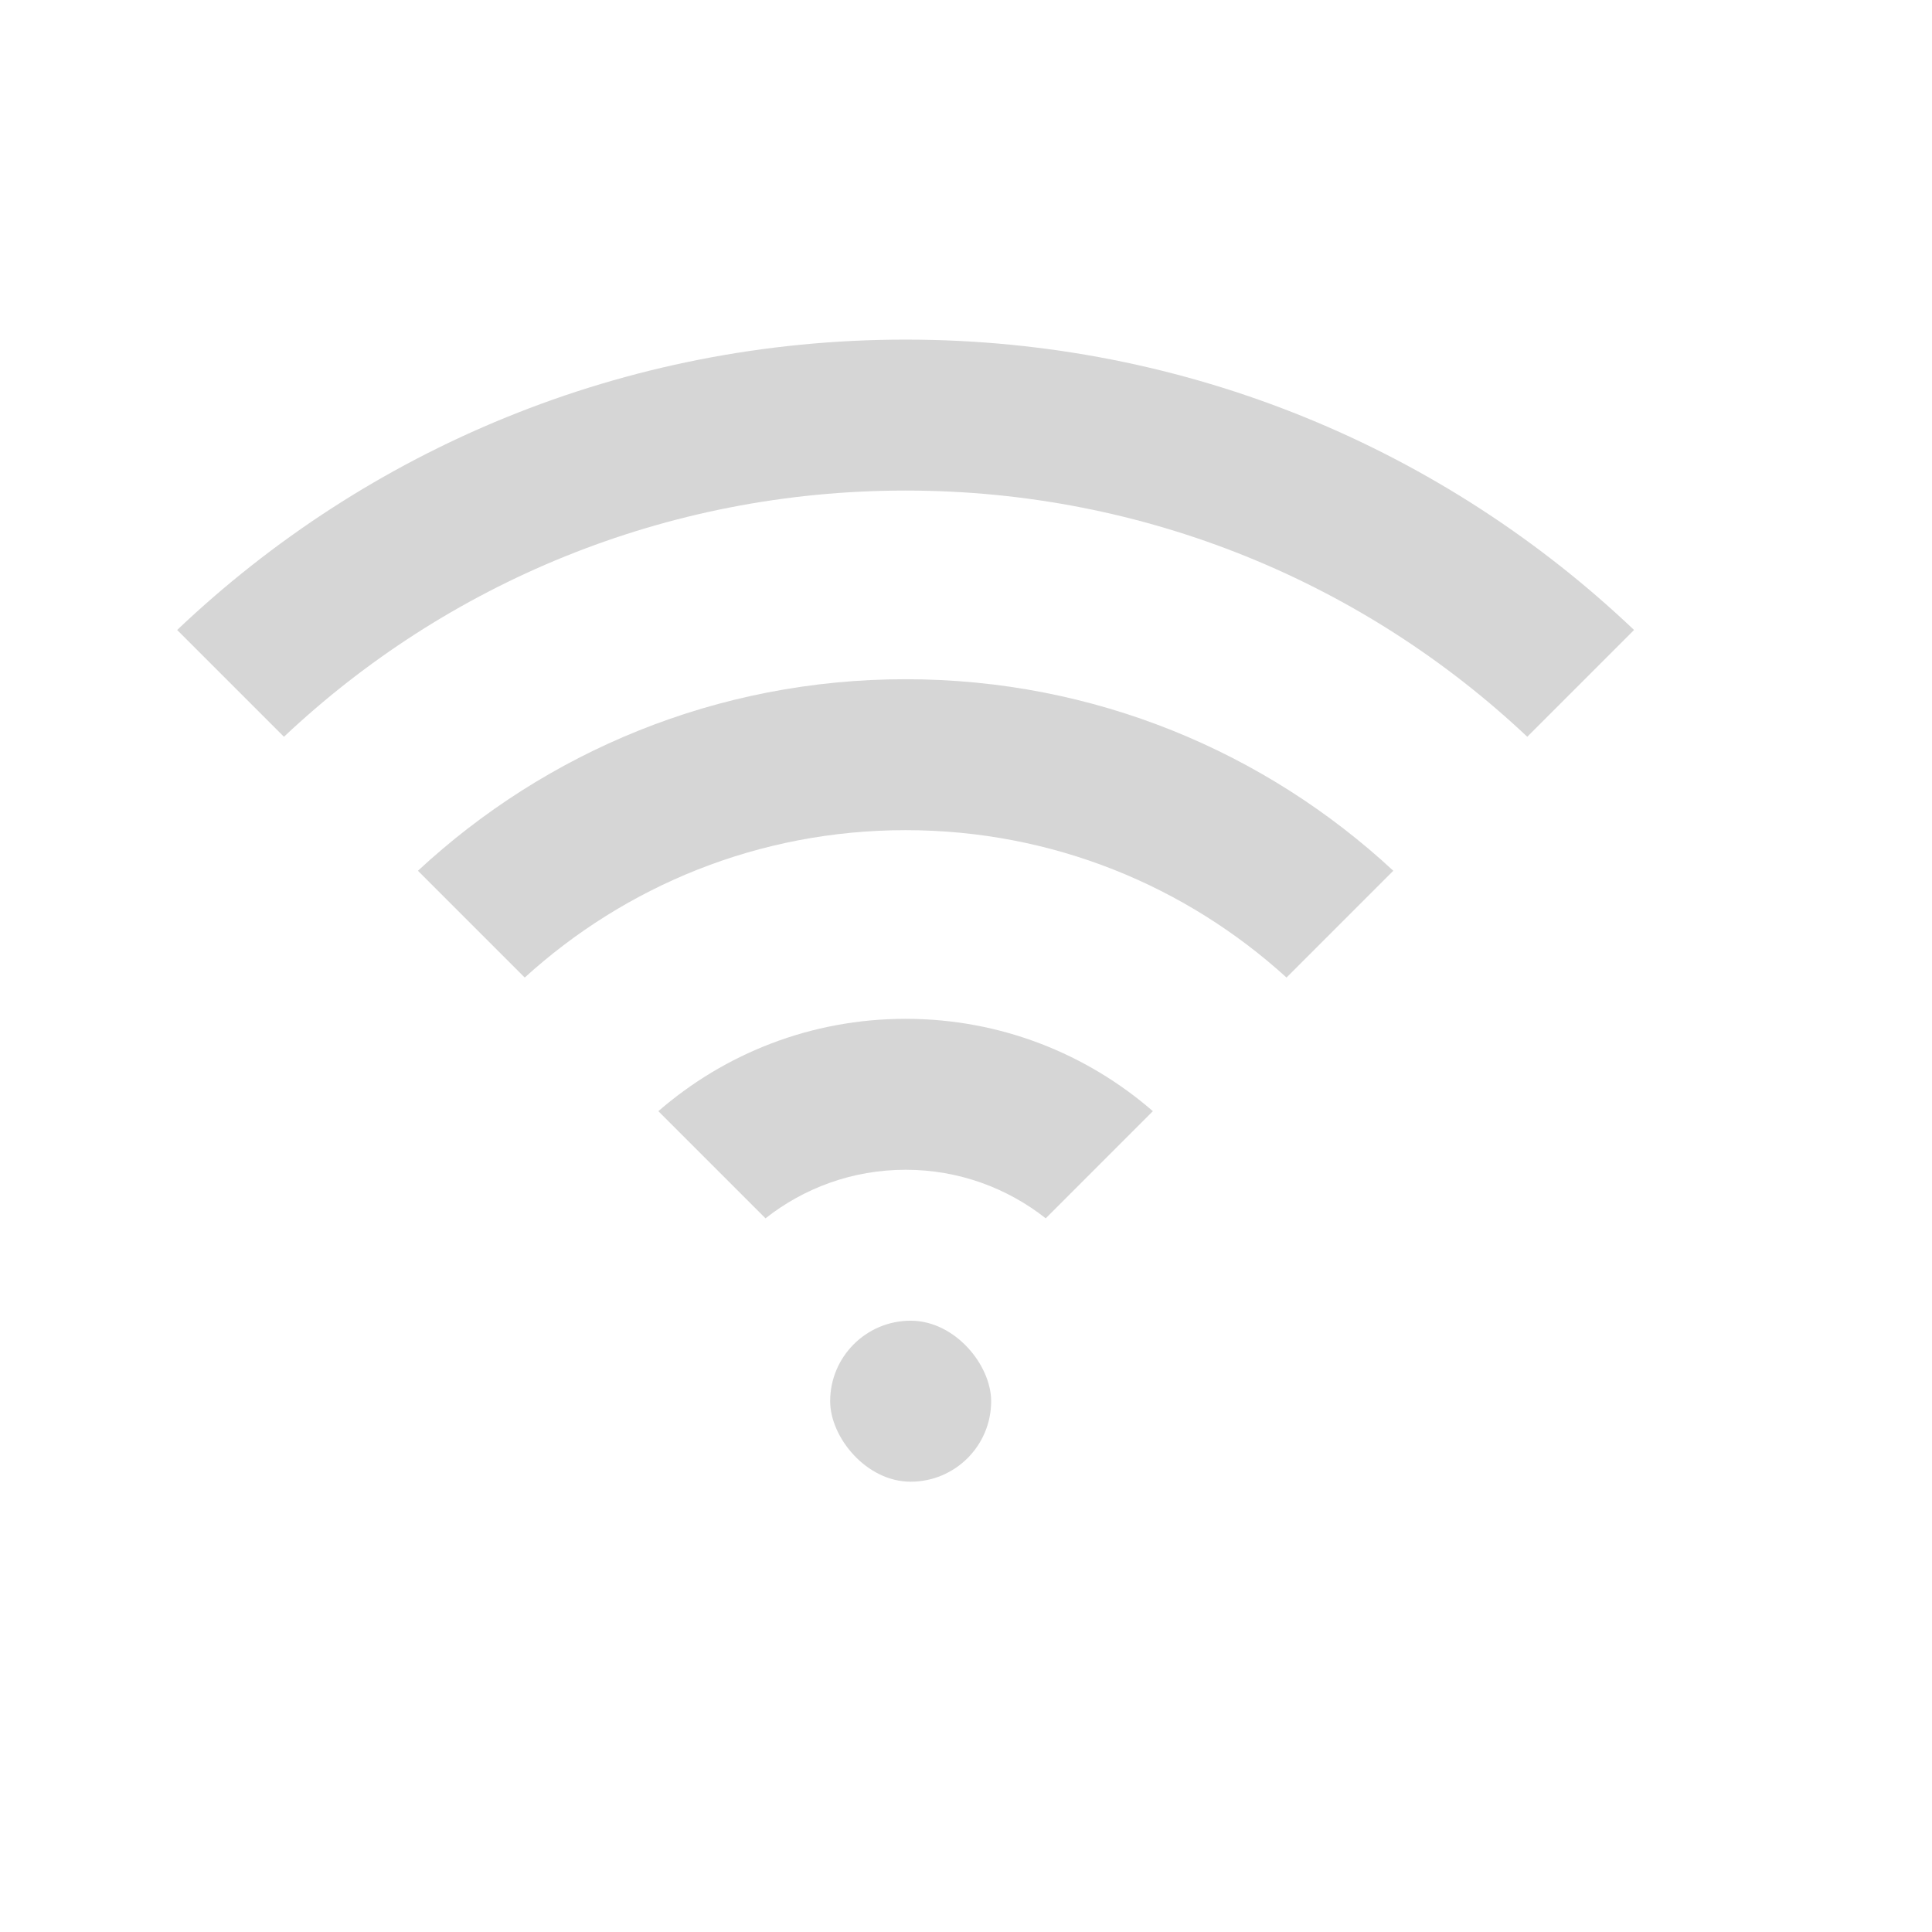 <?xml version="1.0" standalone="no"?>
<!DOCTYPE svg PUBLIC "-//W3C//DTD SVG 20010904//EN" "http://www.w3.org/TR/2001/REC-SVG-20010904/DTD/svg10.dtd">
<!-- Created using Karbon, part of Calligra: http://www.calligra.org/karbon -->
<svg xmlns="http://www.w3.org/2000/svg" xmlns:xlink="http://www.w3.org/1999/xlink" width="38.4pt" height="38.4pt">
<defs/>
<g id="layer0">
  <rect id="rect4151" transform="translate(22, 35)" fill="#d6d6d6" width="3.2pt" height="3.2pt" rx="1.6pt" ry="1.6pt"/>
  <path id="path4184" transform="translate(4.695, 9)" fill="#d6d6d6" fill-rule="evenodd" d="M19.305 0C11.804 0 5.017 2.926 0 7.695L2.83 10.525C7.123 6.479 12.912 4 19.305 4C25.697 4 31.487 6.479 35.779 10.525L38.609 7.695C33.593 2.926 26.805 0 19.305 0Z"/>
  <path id="rect4193" transform="translate(17.447, 27)" fill="#d6d6d6" d="M6.553 0C4.038 0 1.753 0.926 0 2.447L2.84 5.287C3.86 4.483 5.147 4 6.553 4C7.959 4 9.245 4.483 10.266 5.287L13.105 2.447C11.352 0.926 9.067 0 6.553 0Z"/>
  <path id="rect4204" transform="translate(11.076, 18)" fill="#d6d6d6" d="M12.924 0C7.917 0 3.387 1.932 0 5.076L2.83 7.906C5.492 5.484 9.025 4 12.924 4C16.823 4 20.355 5.484 23.018 7.906L25.848 5.076C22.46 1.932 17.931 0 12.924 0Z"/>
 </g>
</svg>
